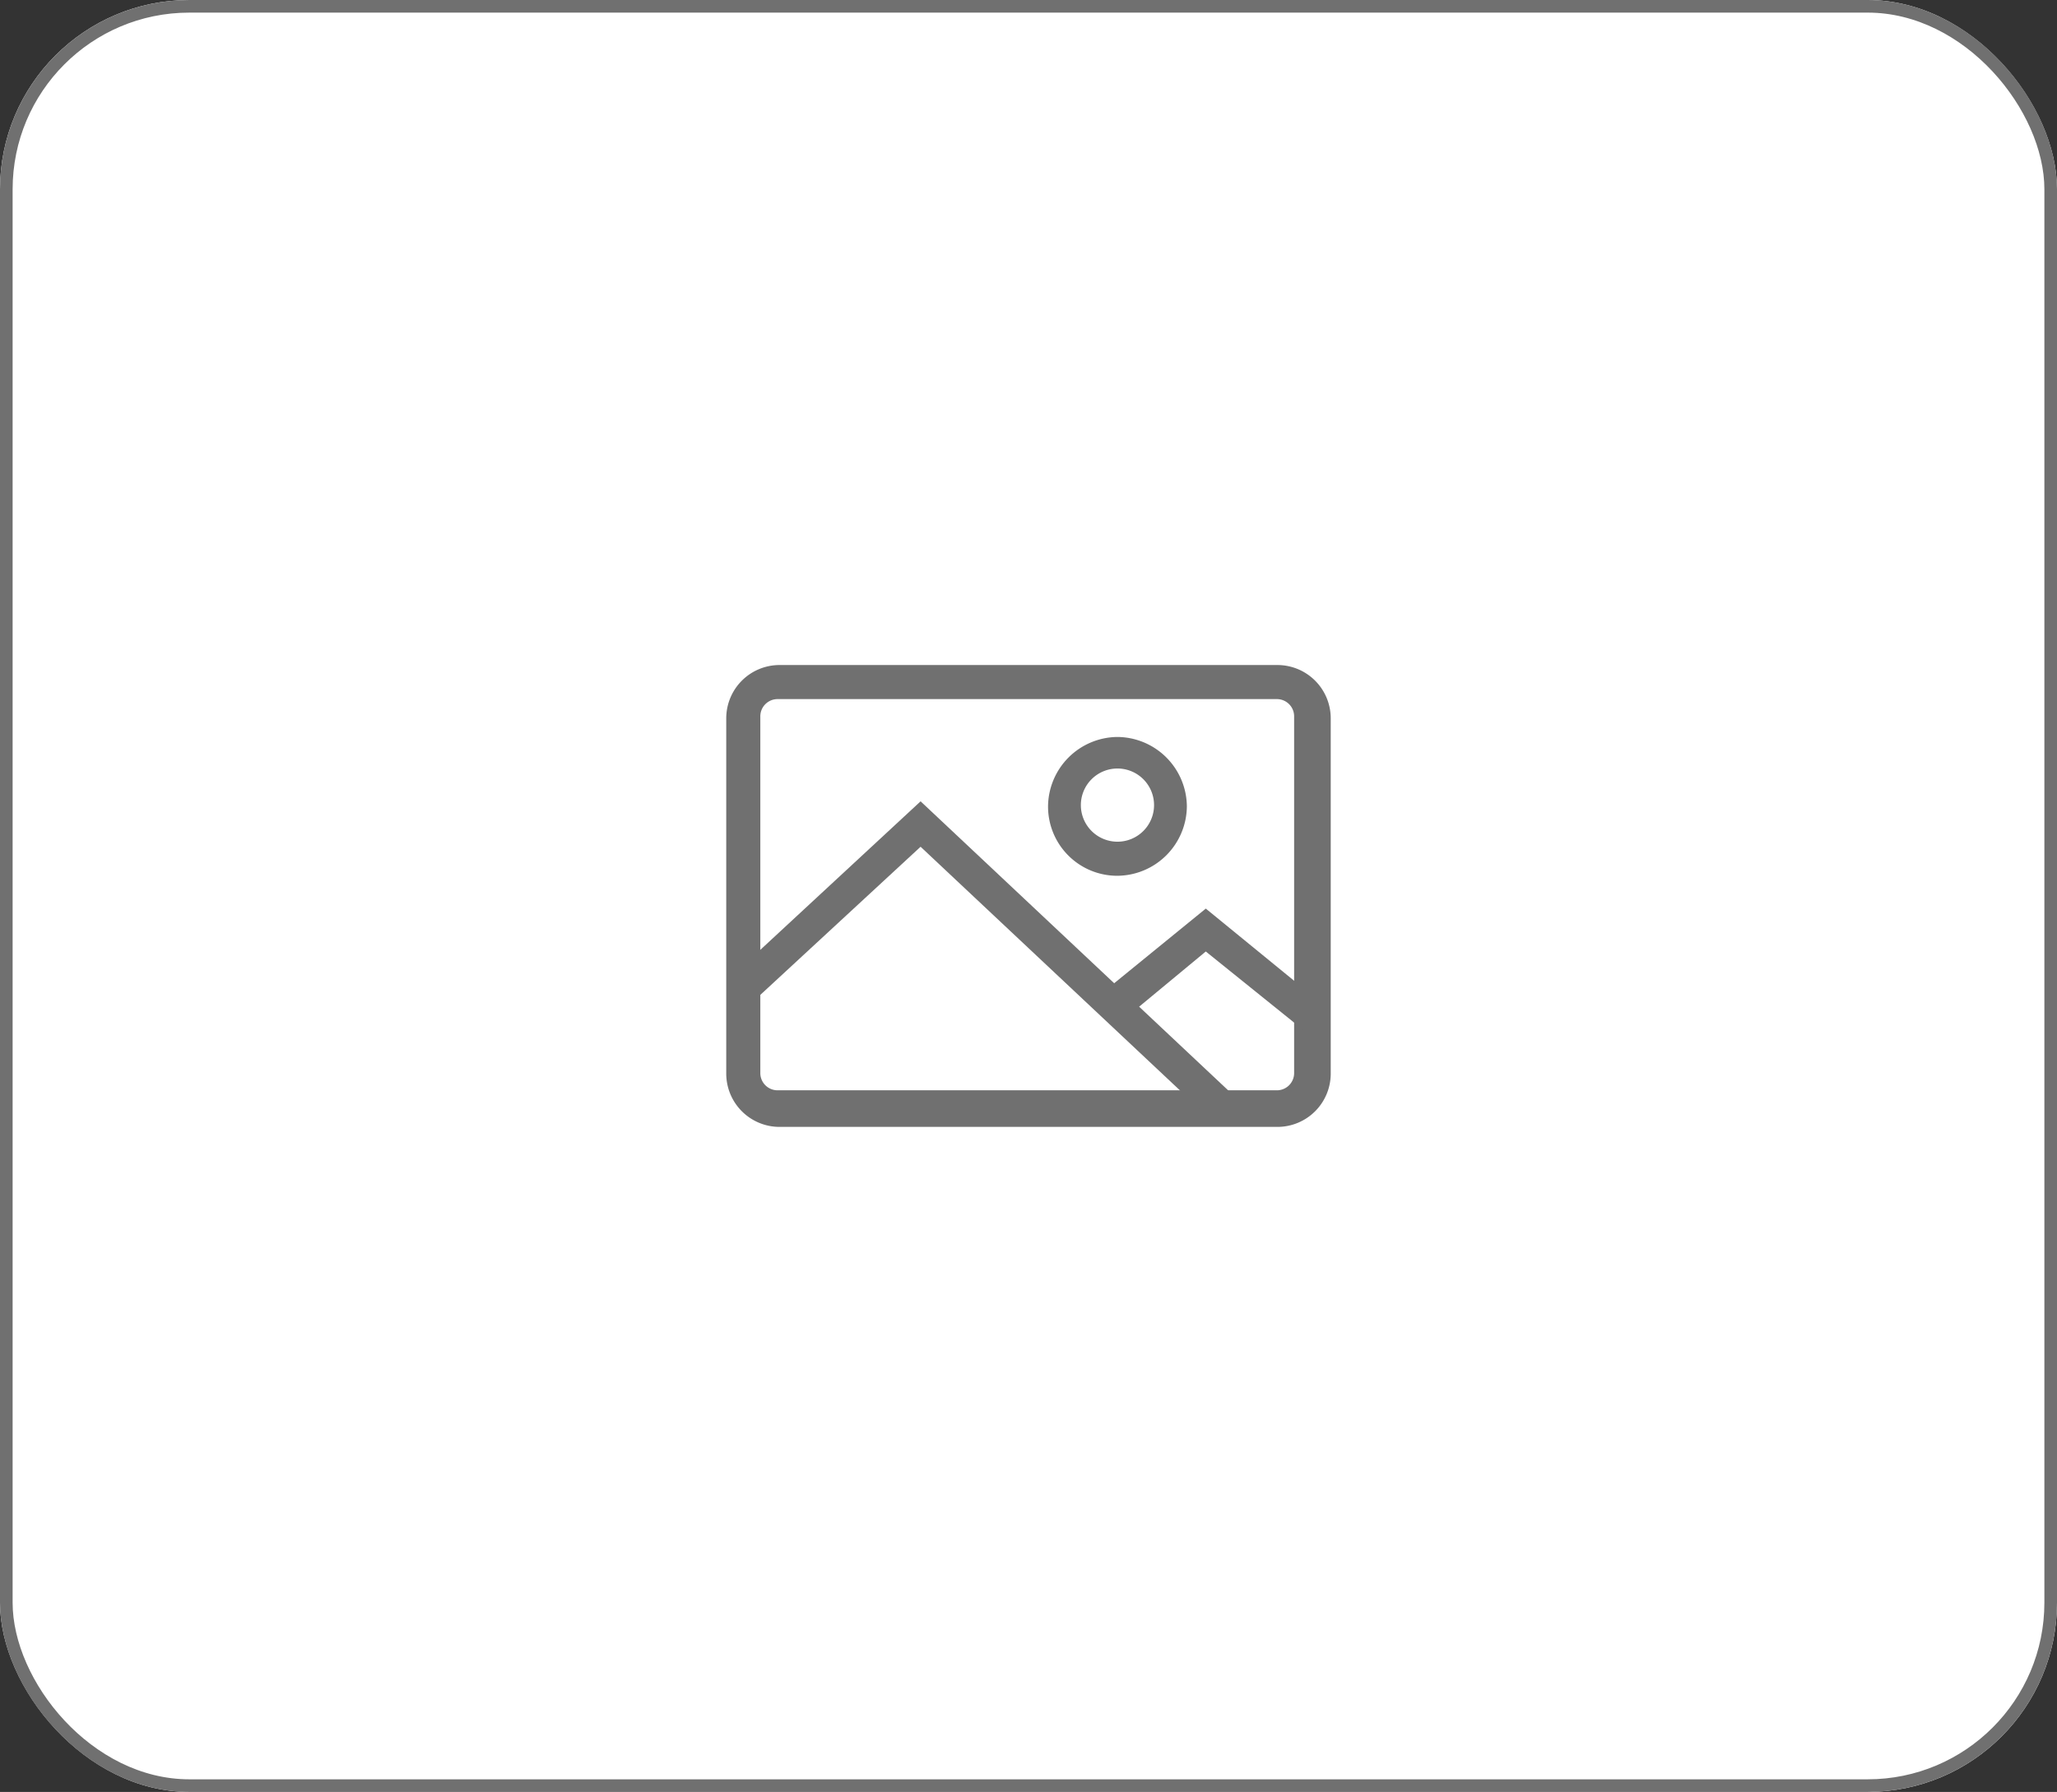 <svg xmlns="http://www.w3.org/2000/svg" width="163" height="142" viewBox="0 0 163 142">
  <rect x="0" y="0" width="163" height="142" fill="#333333" stroke="none"/>
  <g id="Group_110" data-name="Group 110" transform="translate(-109 -245.959)">
    <g id="Rectangle_97" data-name="Rectangle 97" transform="translate(109 245.959)" fill="#fff" stroke="#707070" stroke-width="1">
      <rect width="163" height="142" rx="15" stroke="none"/>
      <rect x="0.5" y="0.5" width="162" height="141" rx="14.5" fill="none"/>
    </g>
    <g id="_1814111_image_photograph_picture_icon" data-name="1814111_image_photograph_picture_icon" transform="translate(166.549 298.659)">
      <g id="Icon-Image">
        <path id="Fill-12" d="M-226.2-181.6h-39.5a4.225,4.225,0,0,1-4.2-4.2V-214a4.225,4.225,0,0,1,4.2-4.2h39.5A4.225,4.225,0,0,1-222-214v28.2a4.225,4.225,0,0,1-4.2,4.2Zm-39.6-33.9a1.367,1.367,0,0,0-1.4,1.4v28.2a1.367,1.367,0,0,0,1.4,1.4h39.5a1.367,1.367,0,0,0,1.4-1.4v-28.2a1.367,1.367,0,0,0-1.4-1.4Z" transform="translate(269.9 218.2)" fill="#707070"/>
        <path id="Fill-13" d="M-238.9-201.5a5.484,5.484,0,0,1-5.5-5.5,5.549,5.549,0,0,1,5.5-5.5,5.549,5.549,0,0,1,5.5,5.5,5.549,5.549,0,0,1-5.5,5.5Zm0-8.5a2.9,2.9,0,0,0-2.9,2.9,2.9,2.9,0,0,0,2.9,2.9,2.9,2.9,0,0,0,2.9-2.9,2.9,2.9,0,0,0-2.9-2.9Z" transform="translate(269.9 218.2)" fill="#707070"/>
        <path id="Fill-14" d="M-231.4-182.1l-23.1-21.7-13.2,12.2-1.8-1.9,15-13.9,24.9,23.4-1.8,1.9" transform="translate(269.9 218.2)" fill="#707070"/>
        <path id="Fill-15" d="M-224.2-189.3l-7.7-6.2-6.4,5.3-1.7-2.1,8.1-6.6,9.3,7.6-1.6,2" transform="translate(269.9 218.2)" fill="#707070"/>
      </g>
    </g>
  </g>
</svg>
